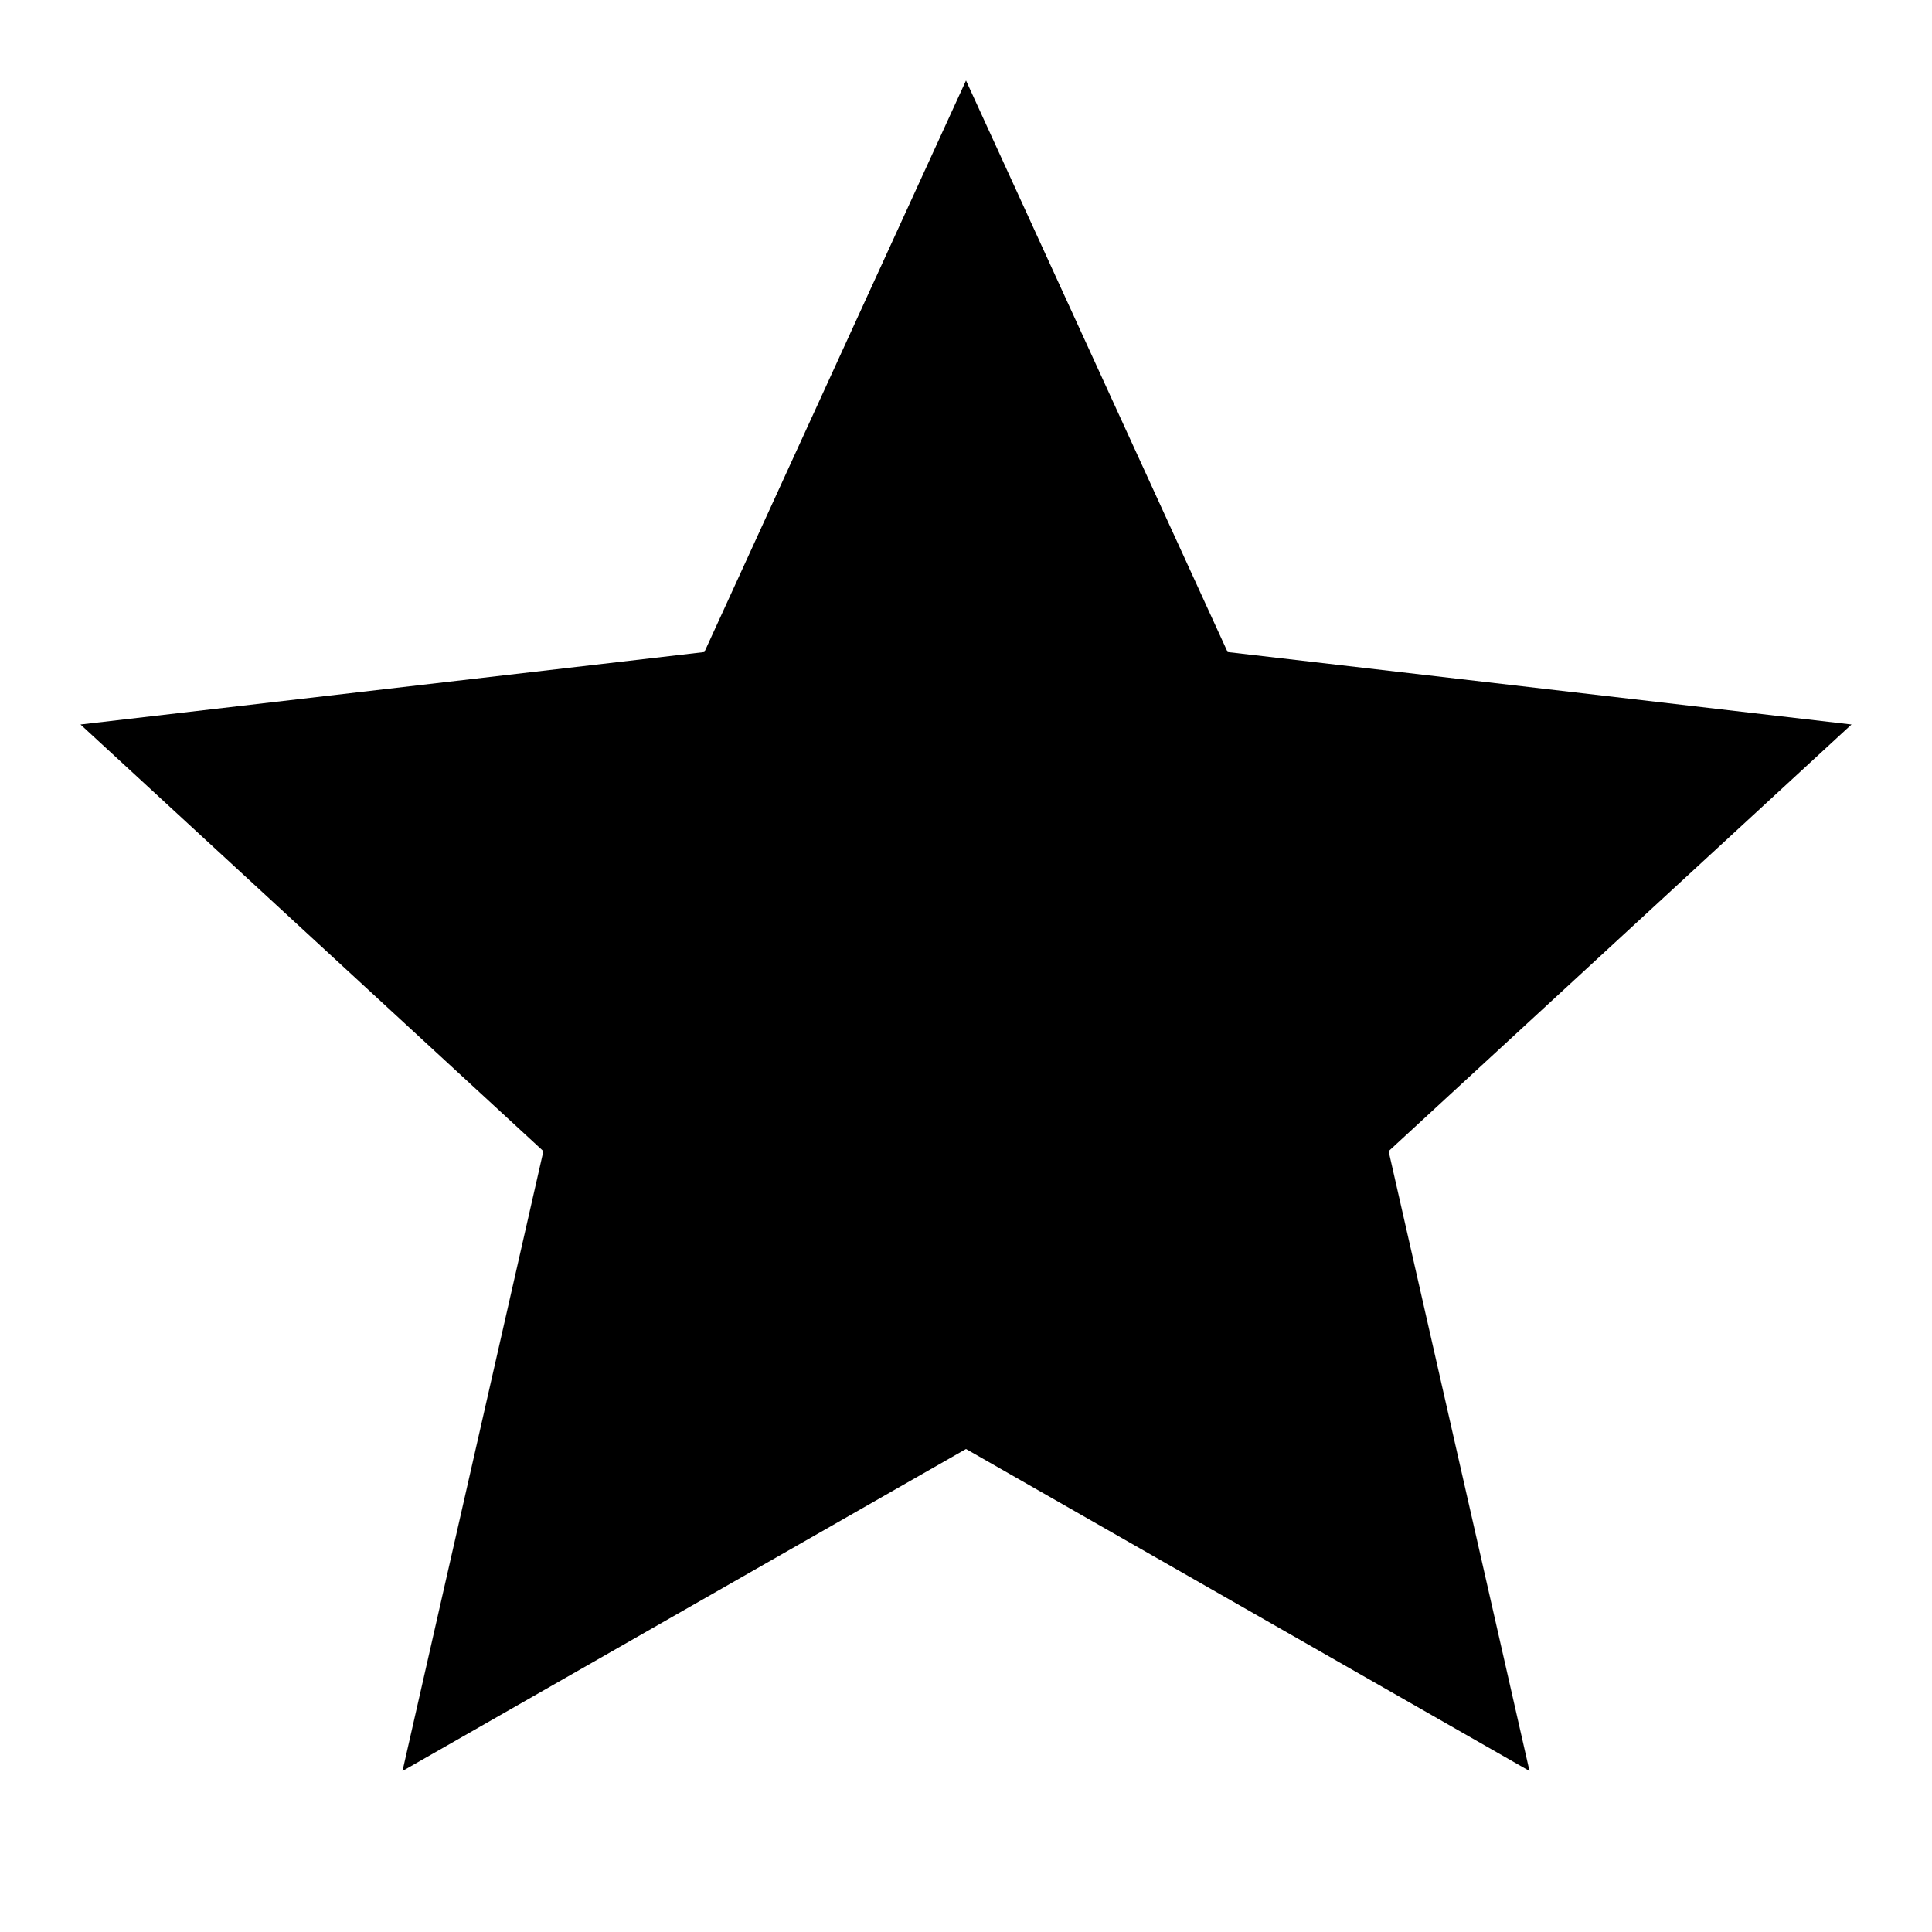 <?xml version="1.0" encoding="utf-8"?>
<!-- Generator: Adobe Illustrator 22.0.1, SVG Export Plug-In . SVG Version: 6.00 Build 0)  -->
<svg version="1.1" id="star" xmlns="http://www.w3.org/2000/svg" xmlns:xlink="http://www.w3.org/1999/xlink" x="0px" y="0px"
	 viewBox="0 0 48 48" style="enable-background:new 0 0 48 48;" xml:space="preserve">
<style type="text/css">
	.st0{fill:none;}
</style>
<path d="M24,2l6.5,14.2L46,18L34.5,28.6L38,44l-14-8l-14,8l3.5-15.4L2,18l15.5-1.8L24,2z"/>
<rect y="0" class="st0" width="48" height="48"/>
</svg>
